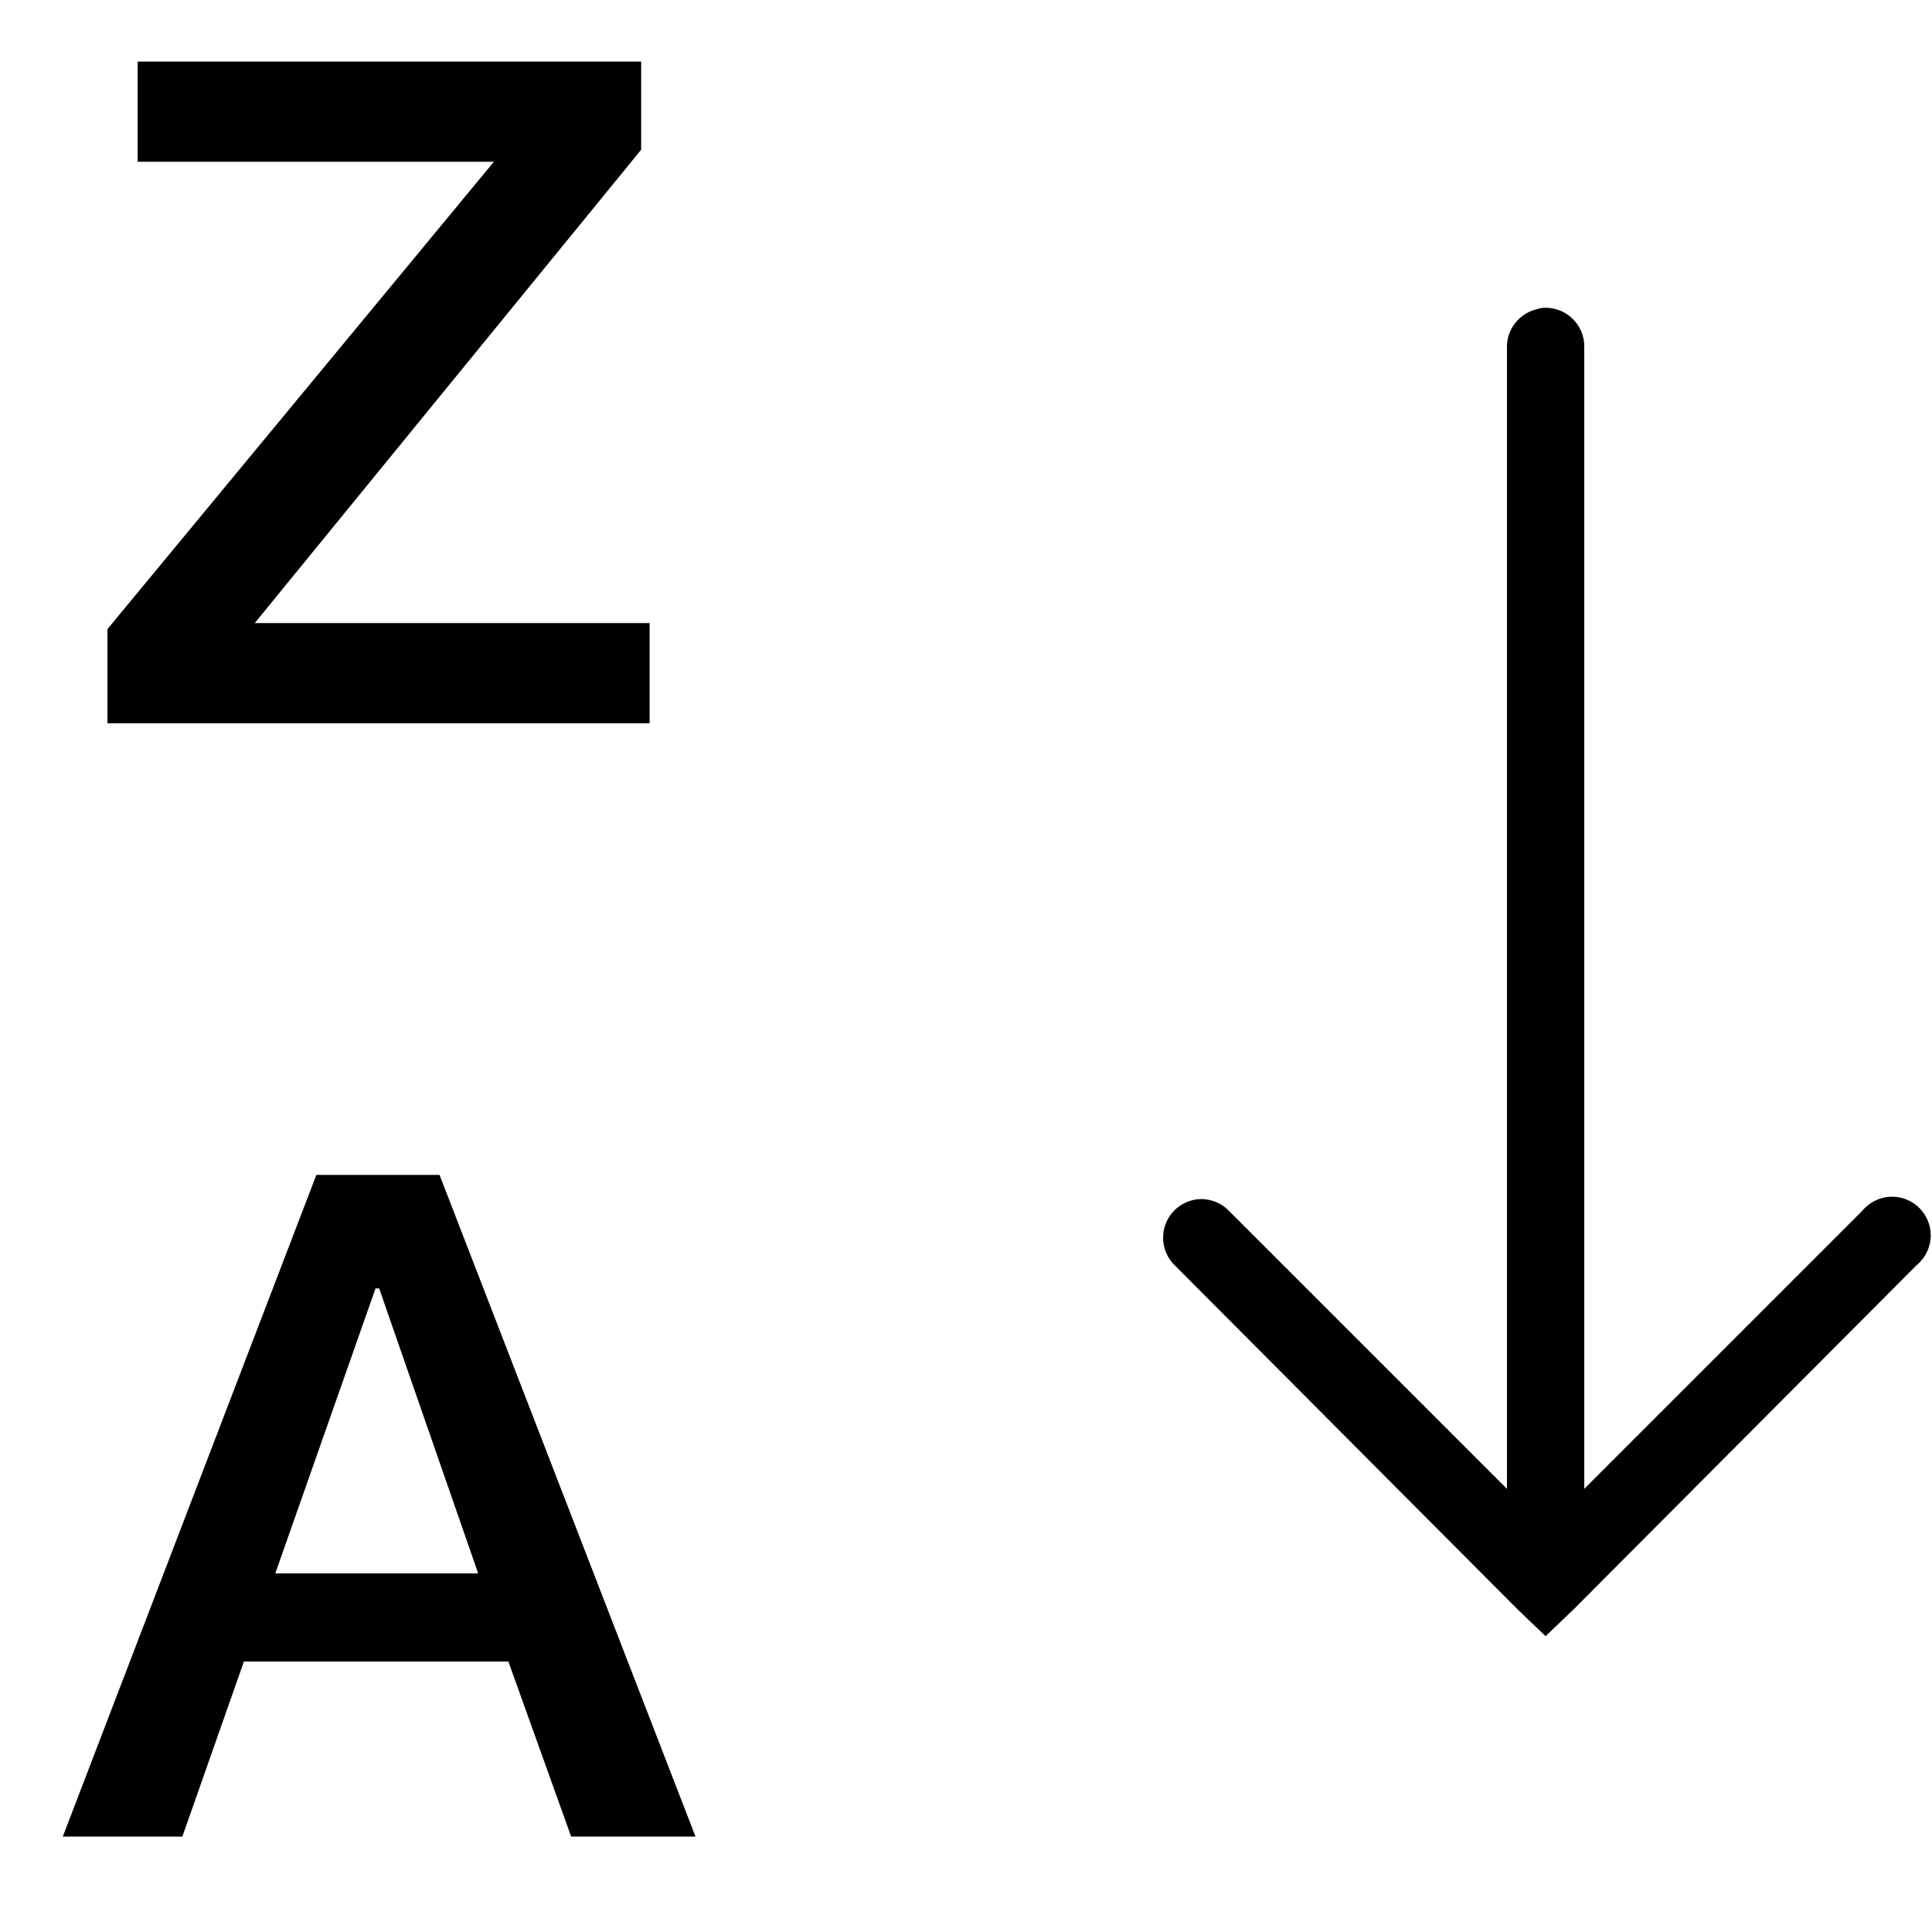<svg xmlns="http://www.w3.org/2000/svg" x="0px" y="0px"
width="24" height="24"
viewBox="0 0 172 172"
style=" fill:#000000;"><g fill="none" fill-rule="nonzero" stroke="none" stroke-width="1" stroke-linecap="butt" stroke-linejoin="miter" stroke-miterlimit="10" stroke-dasharray="" stroke-dashoffset="0" font-family="none" font-weight="none" font-size="none" text-anchor="none" style="mix-blend-mode: normal"><path d="M0,172v-172h172v172z" fill="none"></path><g fill="#000000"><path d="M12.255,5.482v8.922h31.712l-34.4,41.602v8.385h48.267v-8.922h-35.153l34.4,-42.14v-7.848zM137.278,27.413c-0.148,0.027 -0.296,0.067 -0.43,0.107c-1.599,0.363 -2.728,1.801 -2.688,3.44v101.588l-24.725,-24.725c-0.645,-0.685 -1.532,-1.062 -2.473,-1.075c-1.397,0.013 -2.647,0.86 -3.171,2.163c-0.511,1.29 -0.202,2.782 0.806,3.749l30.53,30.637l2.473,2.365l2.473,-2.365l30.53,-30.637c1.021,-0.833 1.492,-2.163 1.196,-3.453c-0.296,-1.277 -1.303,-2.284 -2.58,-2.58c-1.29,-0.296 -2.62,0.175 -3.453,1.196l-24.725,24.725v-101.588c0.04,-0.994 -0.363,-1.948 -1.075,-2.62c-0.726,-0.685 -1.707,-1.021 -2.688,-0.927zM28.165,104.597l-22.575,58.91h10.643l5.482,-15.588h23.543l5.59,15.588h11.072l-22.79,-58.91zM33.432,114.703h0.323l8.815,25.37h-18.06z"></path></g></g></svg>